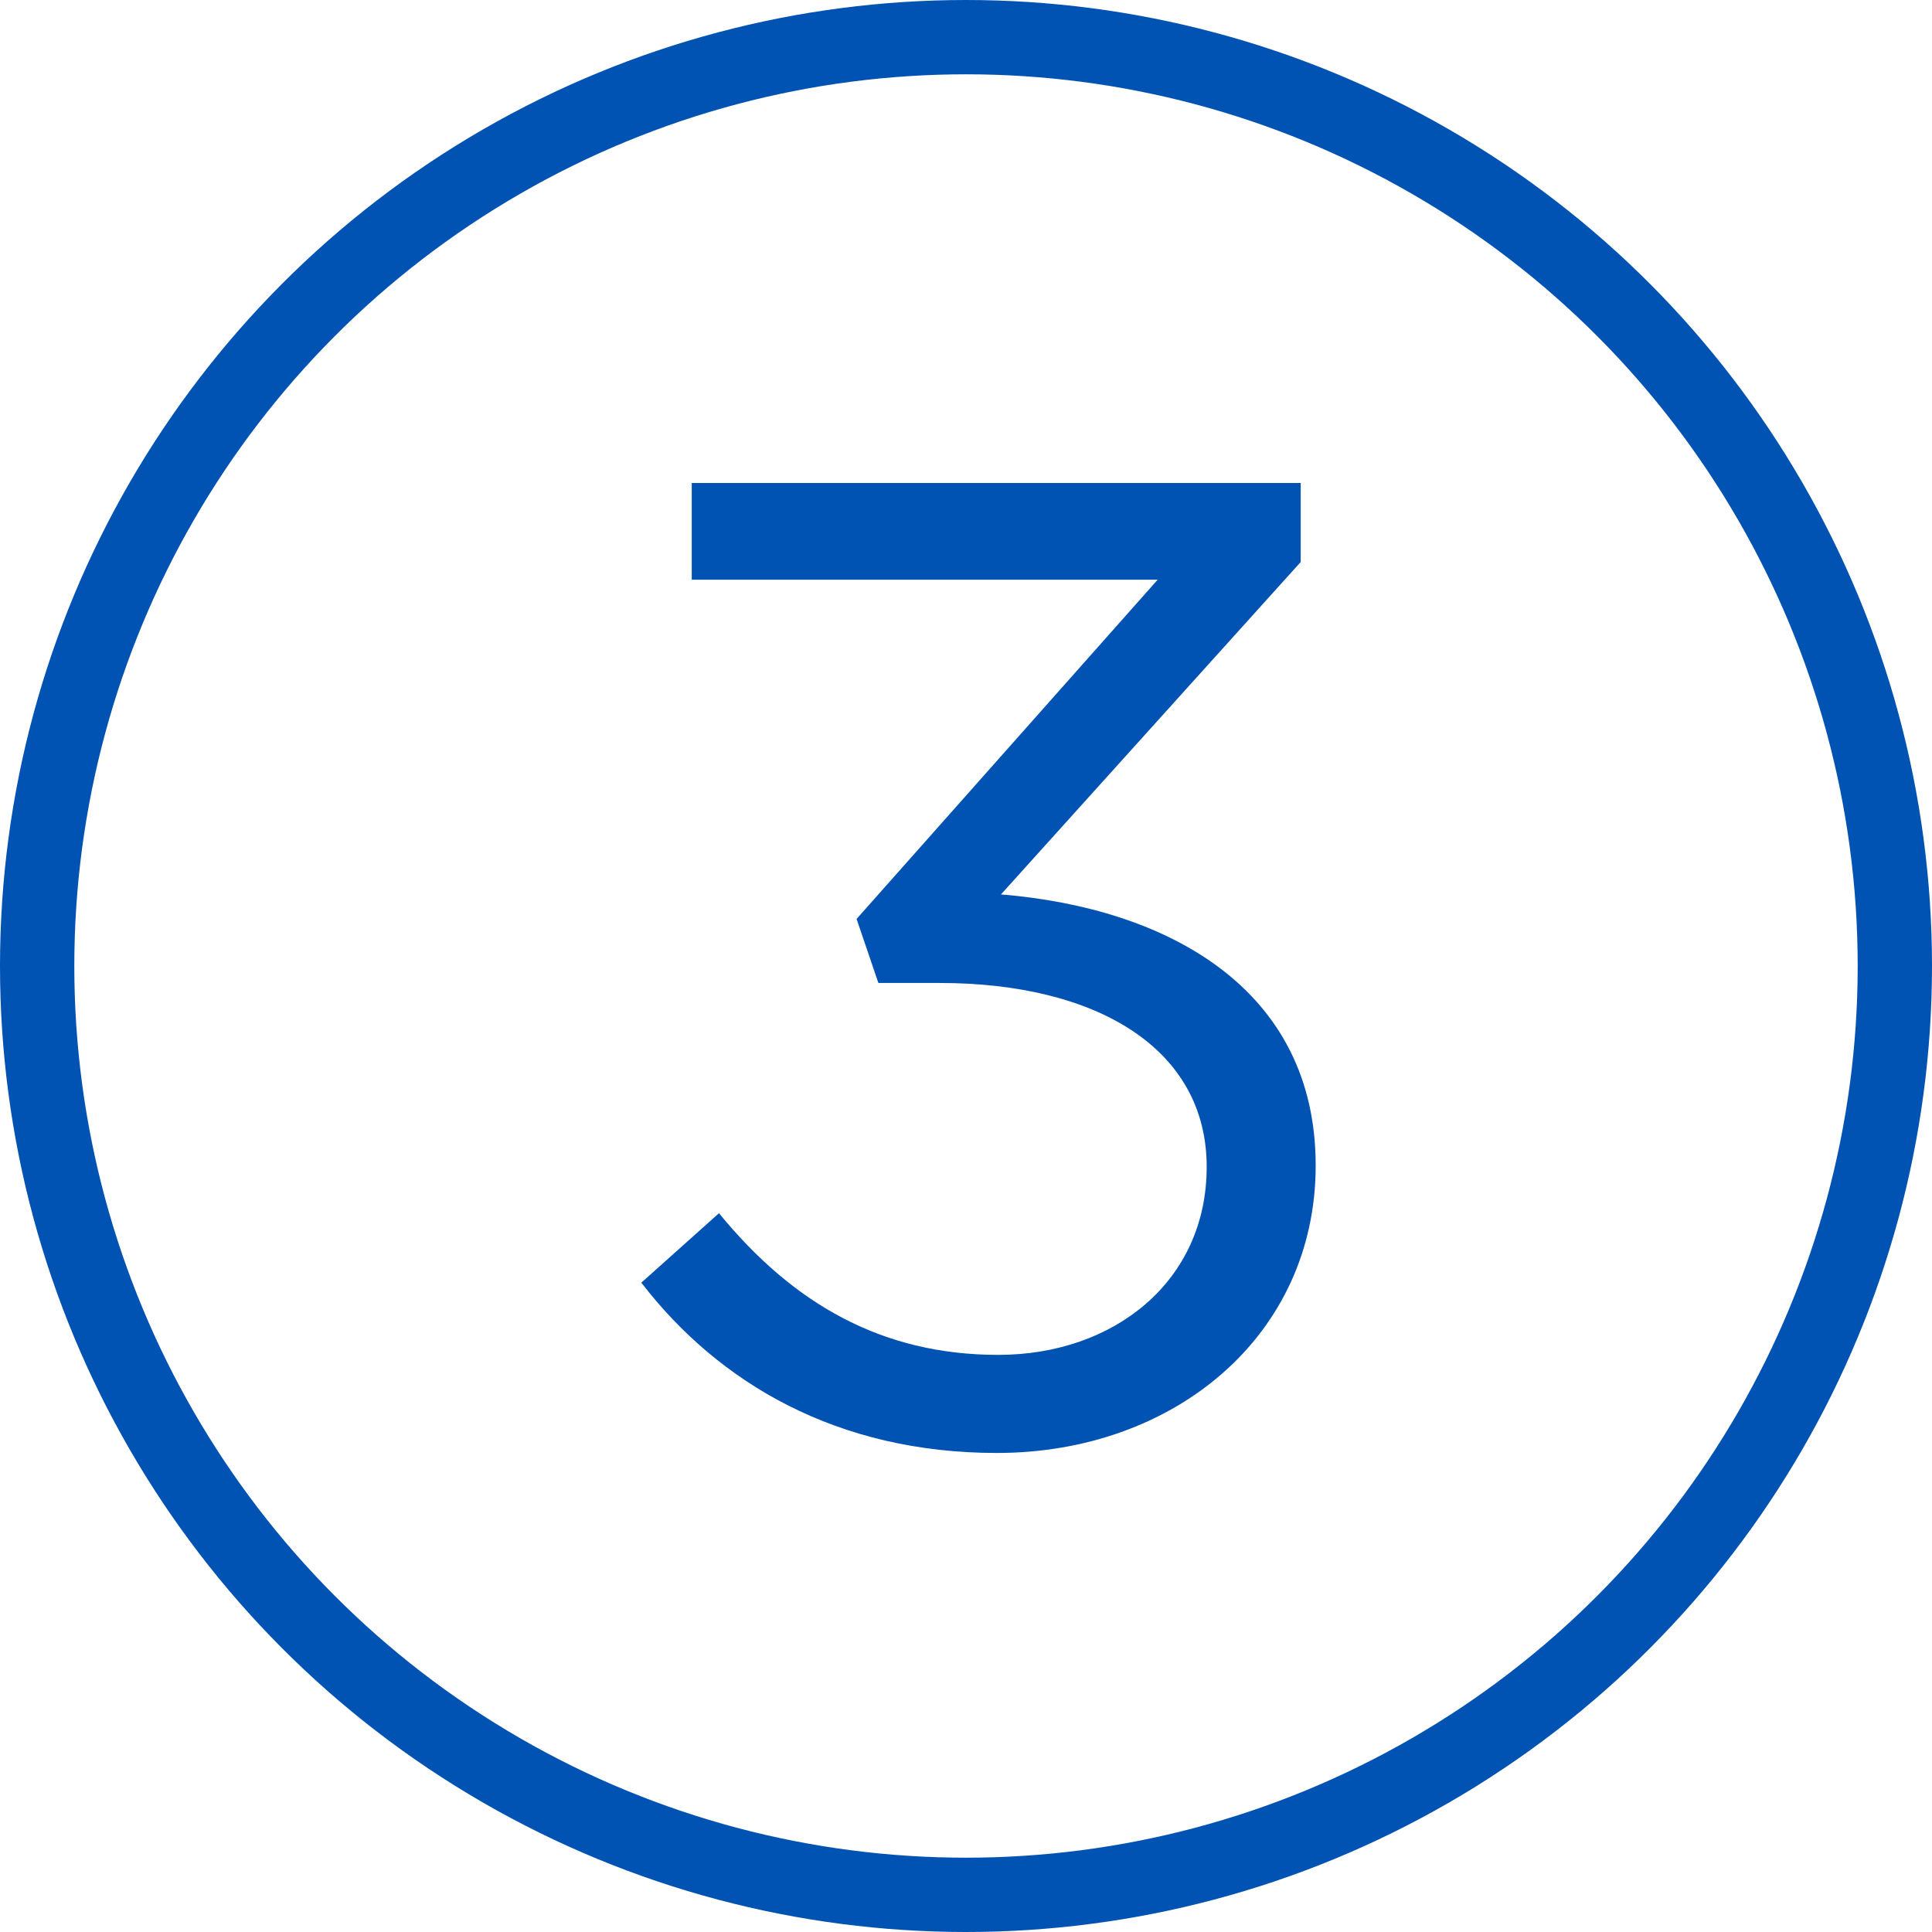 <?xml version="1.0" encoding="UTF-8"?>
<svg width="156px" height="156px" viewBox="0 0 156 156" version="1.1" xmlns="http://www.w3.org/2000/svg" xmlns:xlink="http://www.w3.org/1999/xlink">
    <!-- Generator: Sketch 41 (35326) - http://www.bohemiancoding.com/sketch -->
    <title>Group</title>
    <desc>Created with Sketch.</desc>
    <defs></defs>
    <g id="Page-1" stroke="none" stroke-width="1" fill="none" fill-rule="evenodd">
        <g id="Group" transform="translate(3, 3)">
            <g id="num-3" transform="translate(48, 36)" fill="#0053B3">
                <g id="Page-1">
                    <g id="num-3">
                        <g id="Page-1">
                            <g id="Desktop-HD">
                                <g id="номер-3">
                                    <g id="3">
                                        <path d="M29.495,78.32 C43.795,78.32 55.235,68.86 55.235,55.11 C55.235,40.81 43.245,34.32 29.825,33.22 L54.025,6.38 L54.025,0 L4.855,0 L4.855,7.81 L42.475,7.81 L18.165,35.2 L19.925,40.37 L24.875,40.37 C37.525,40.37 46.435,45.65 46.435,55.22 C46.435,64.46 38.955,70.4 29.605,70.4 C20.145,70.4 12.995,66.22 7.055,58.96 L0.785,64.57 C7.055,72.71 16.625,78.32 29.495,78.32 Z" id="Shape"></path>
                                    </g>
                                </g>
                            </g>
                        </g>
                    </g>
                </g>
            </g>
            <circle id="Oval" stroke="#0053B3" stroke-width="6" cx="75" cy="75" r="75"></circle>
        </g>
    </g>
</svg>